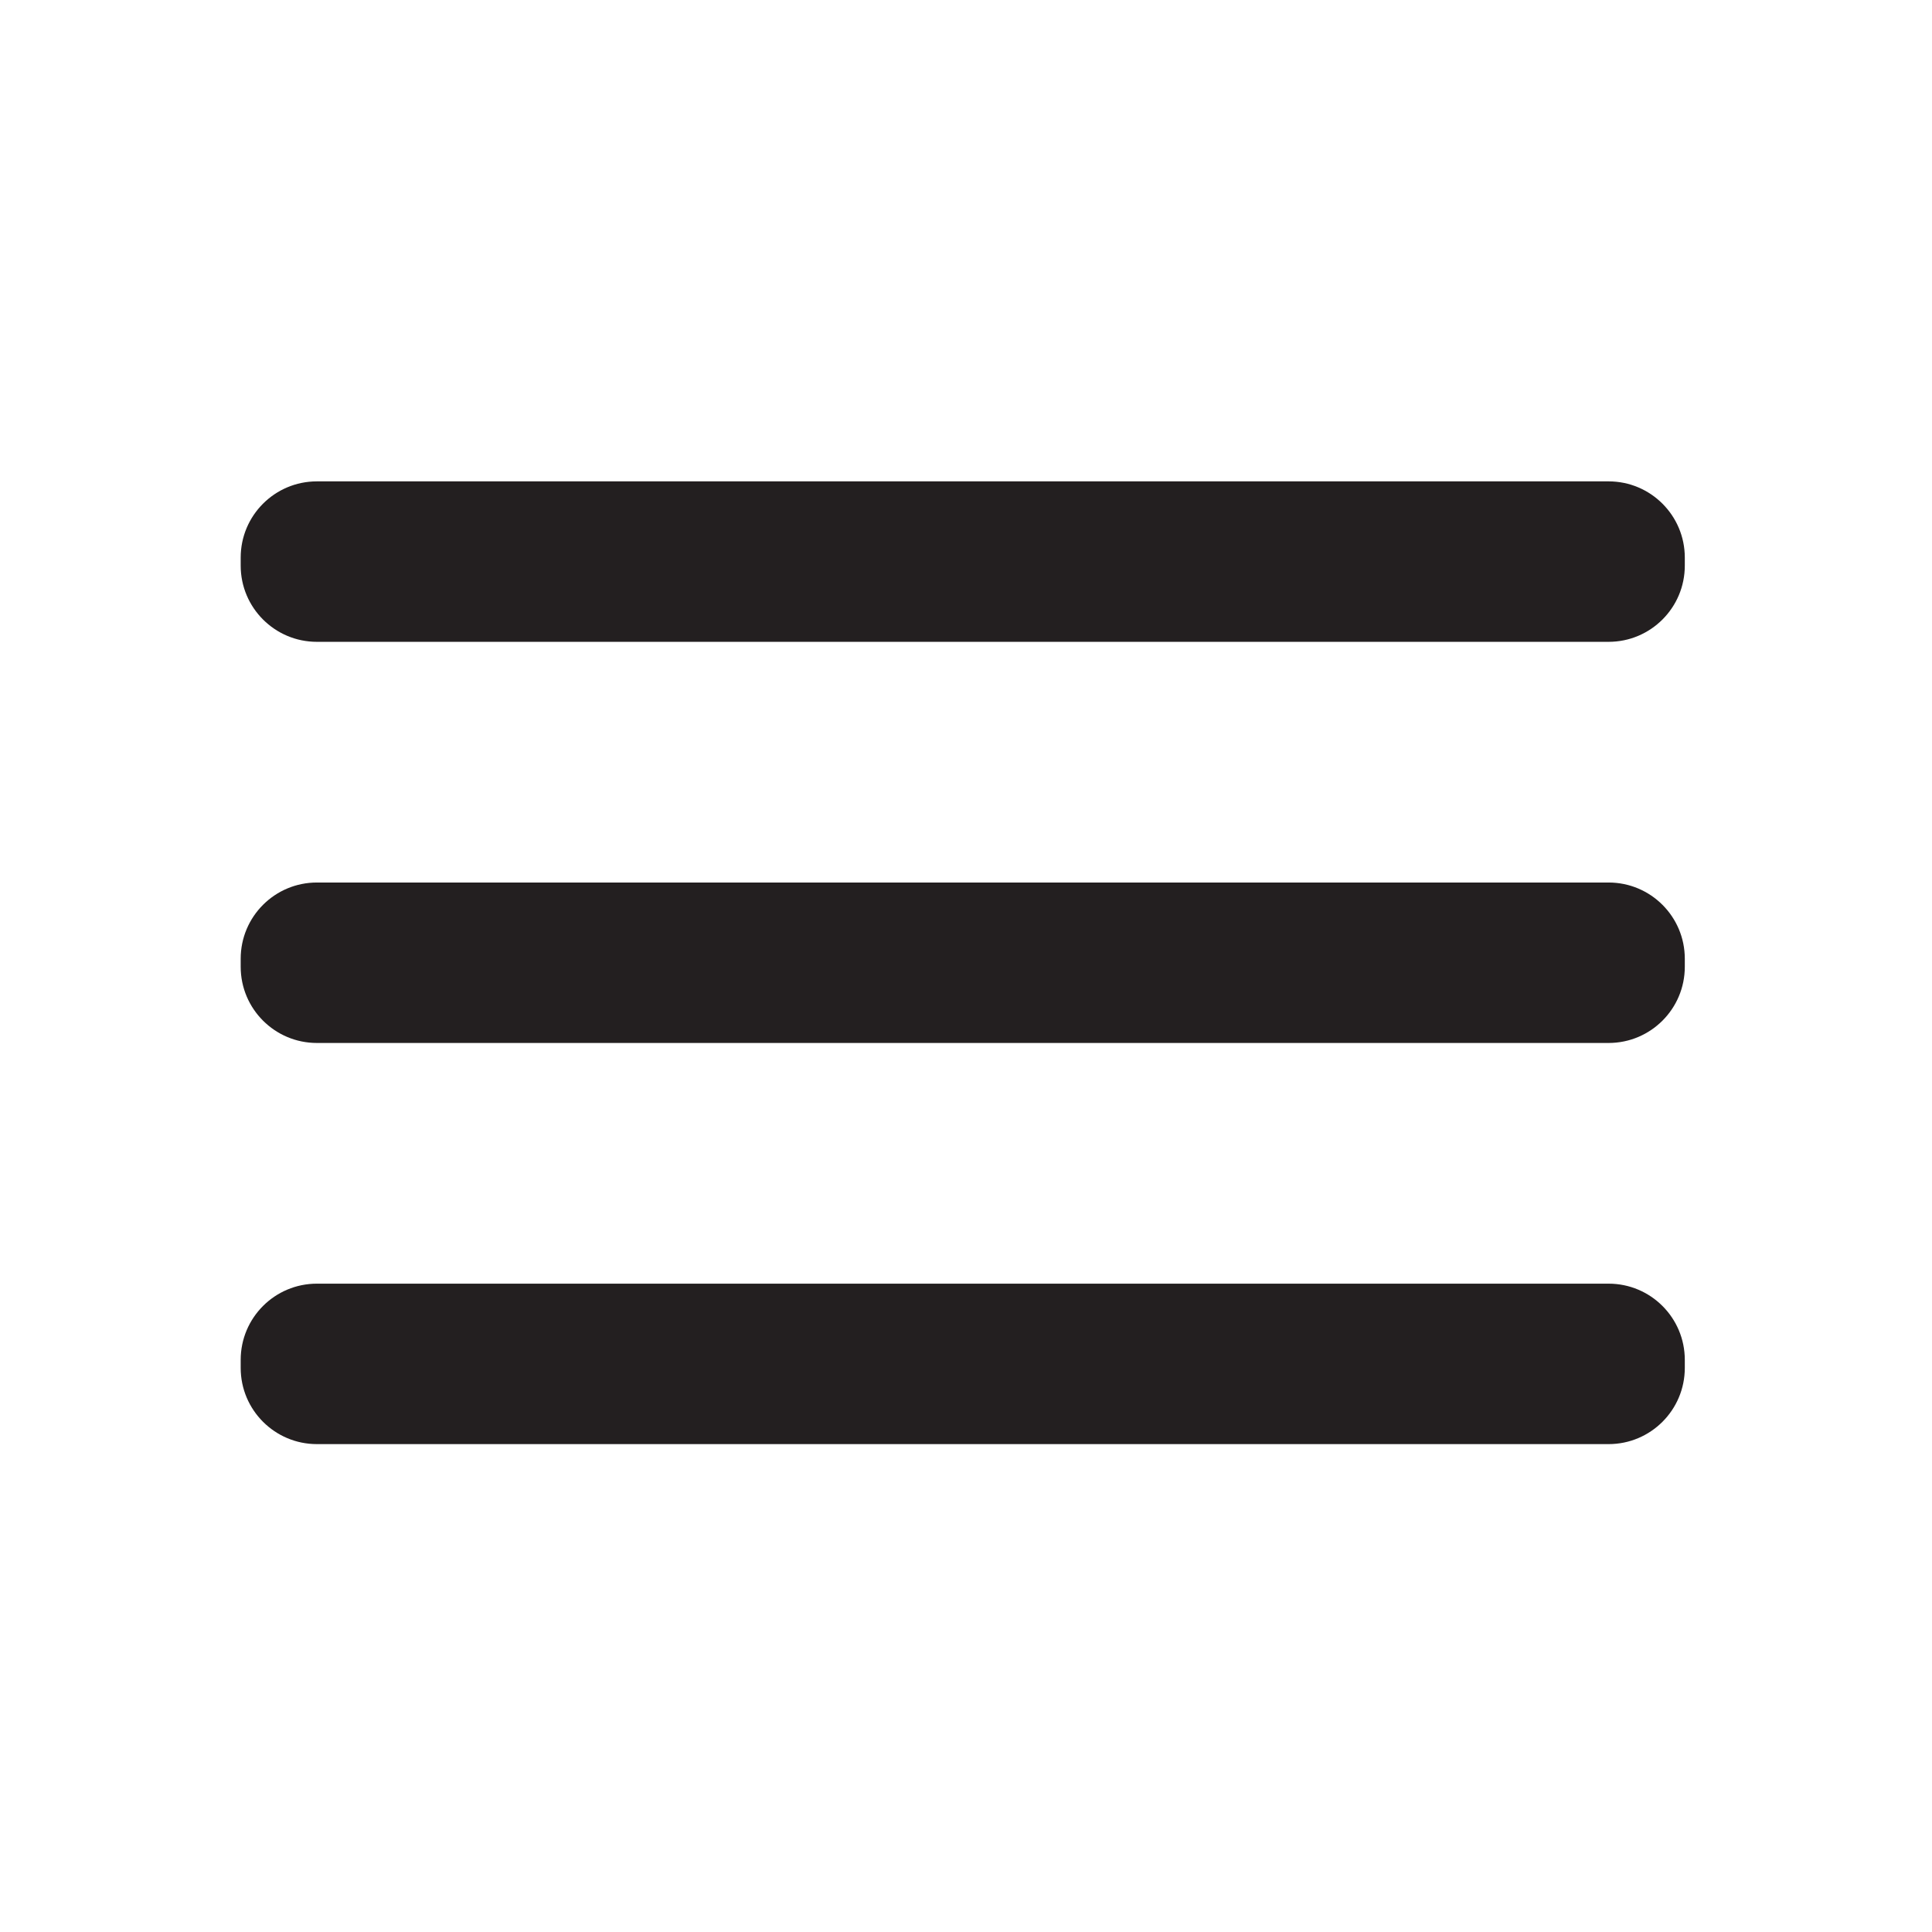 <svg width="293" height="293" viewBox="0 0 293 293" fill="none" xmlns="http://www.w3.org/2000/svg">
<path d="M243.952 133.839H48.06C41.677 133.839 36.502 139.014 36.502 145.398V146.615C36.502 152.998 41.677 158.173 48.06 158.173H243.952C250.336 158.173 255.511 152.998 255.511 146.615V145.398C255.511 139.014 250.336 133.839 243.952 133.839Z" fill="#231F20"/>
<path d="M243.952 194.675H48.06C41.677 194.675 36.502 199.85 36.502 206.234V207.451C36.502 213.834 41.677 219.009 48.06 219.009H243.952C250.336 219.009 255.511 213.834 255.511 207.451V206.234C255.511 199.85 250.336 194.675 243.952 194.675Z" fill="#231F20"/>
<path d="M243.952 73.003H48.06C41.677 73.003 36.502 78.178 36.502 84.562V85.779C36.502 92.162 41.677 97.338 48.06 97.338H243.952C250.336 97.338 255.511 92.162 255.511 85.779V84.562C255.511 78.178 250.336 73.003 243.952 73.003Z" fill="#231F20"/>
</svg>
